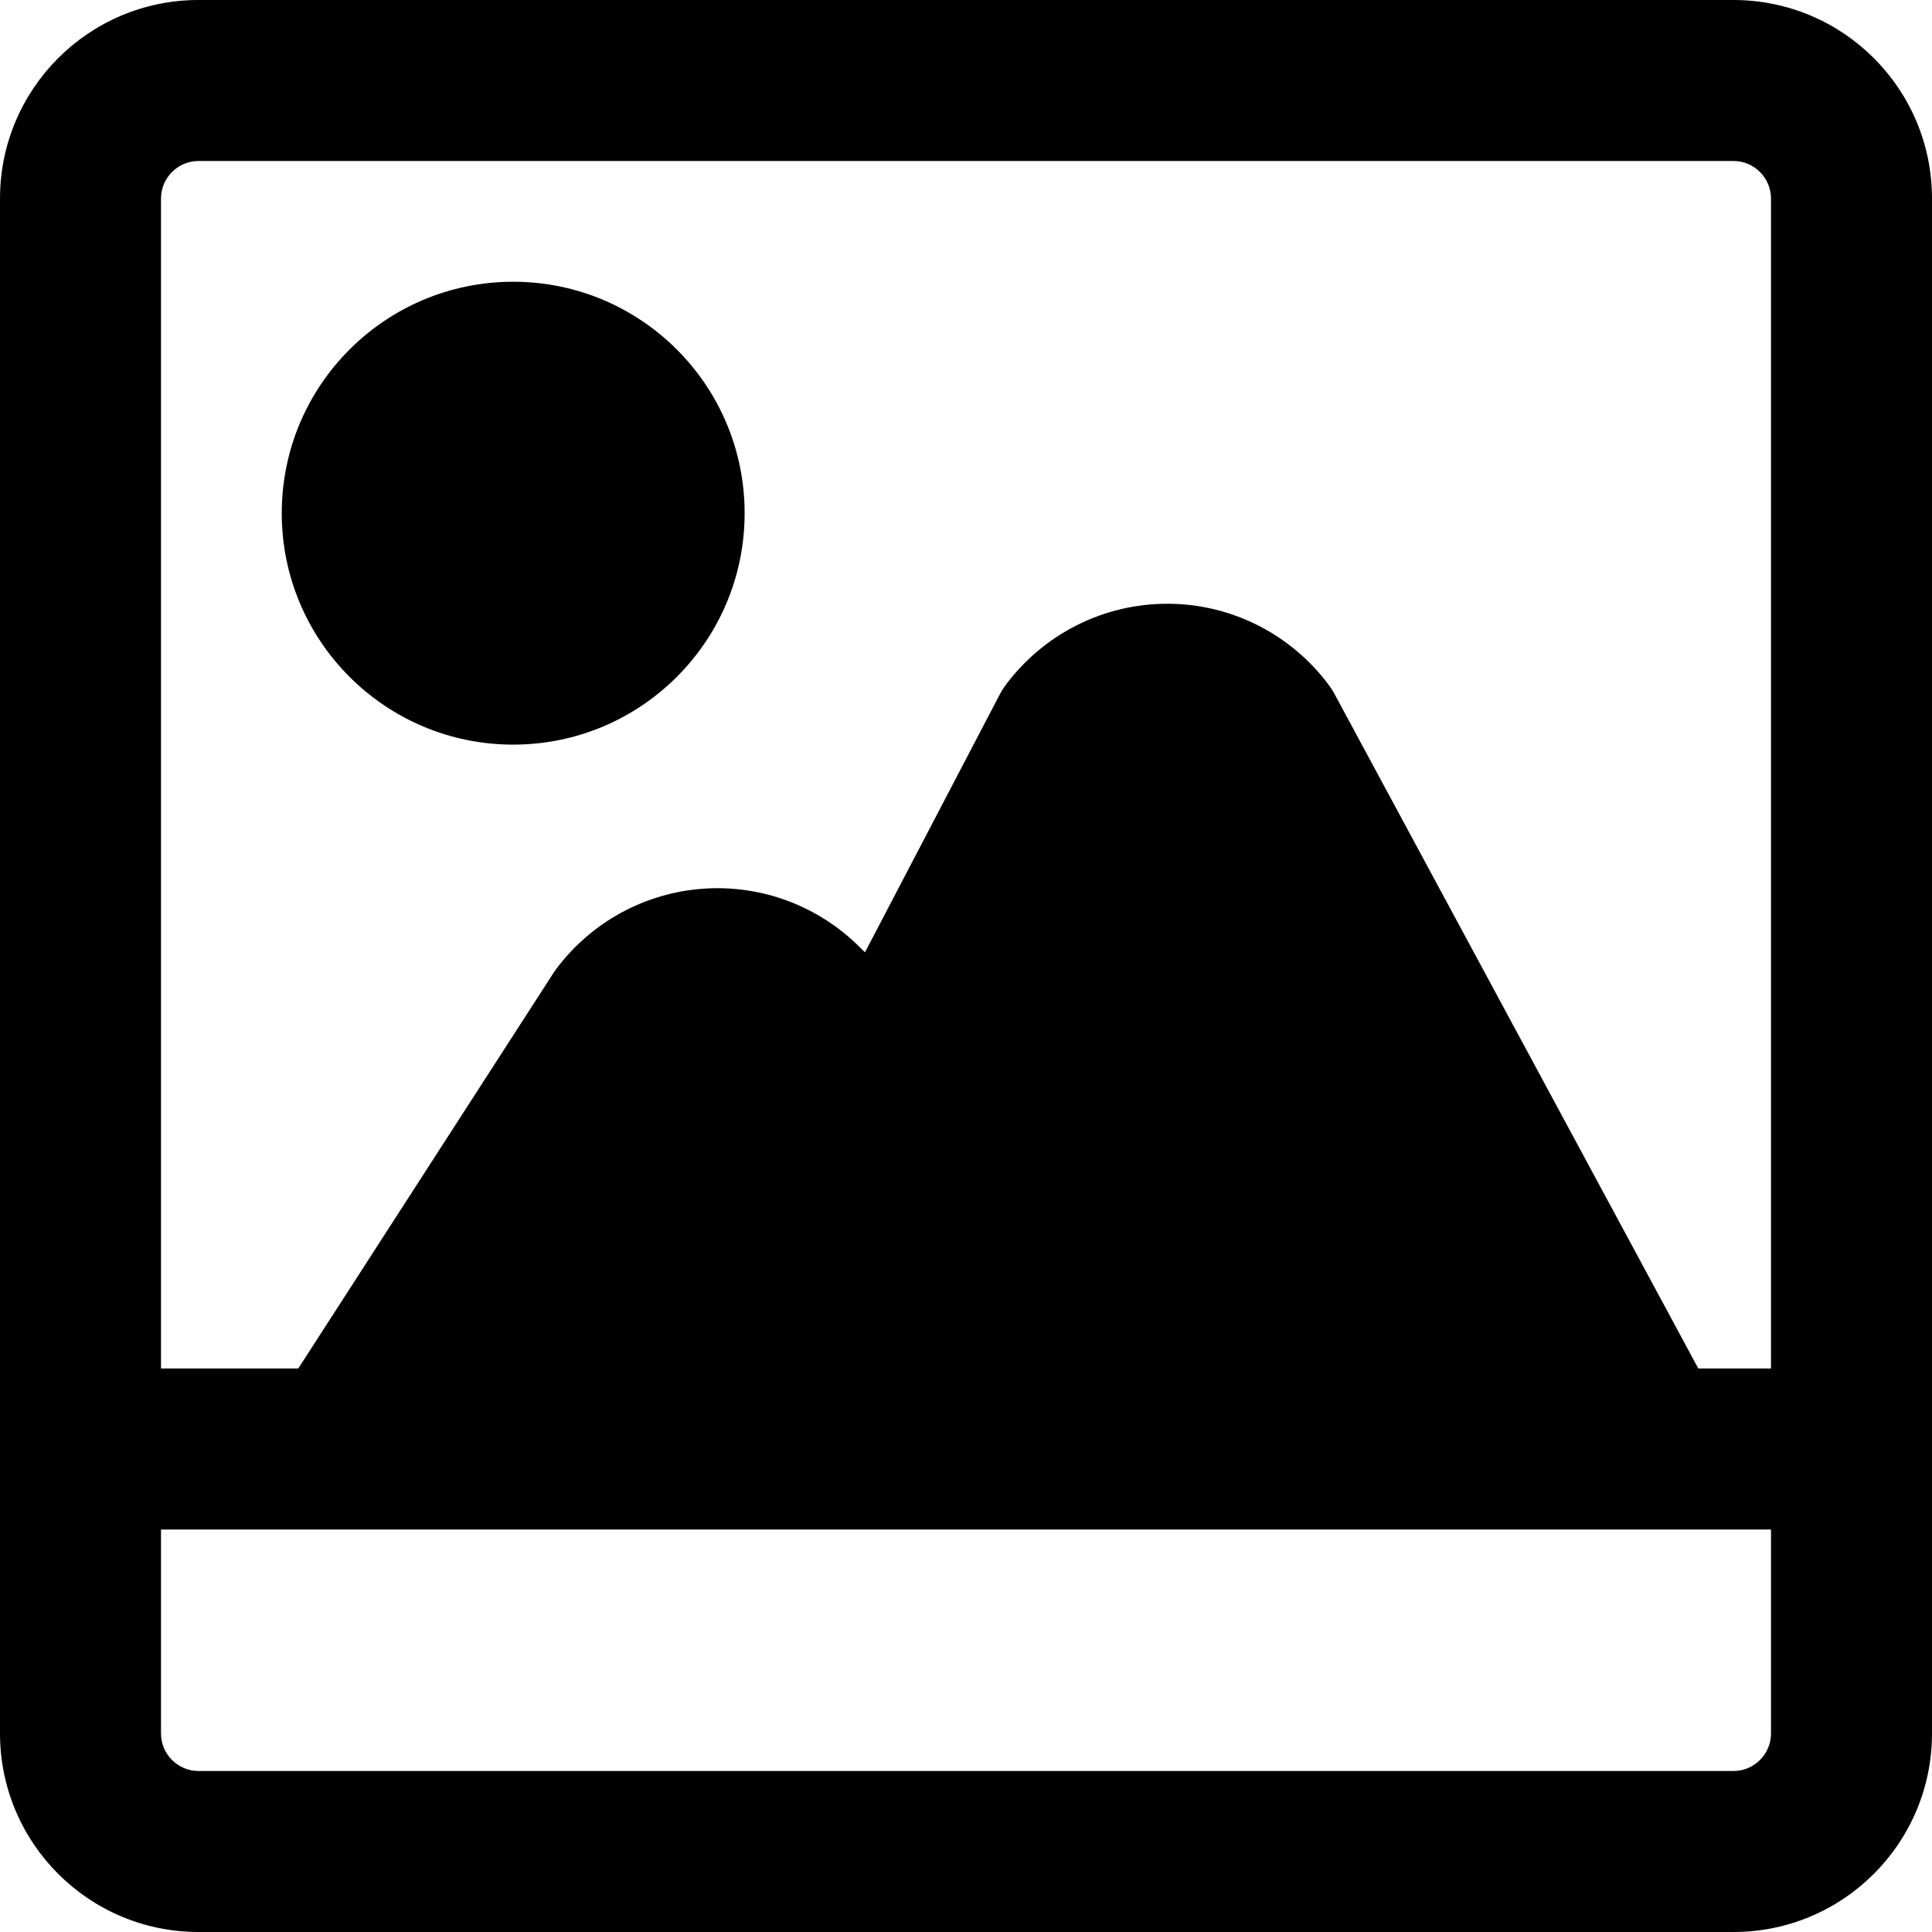 <svg width="24" height="24" viewBox="0 0 24 24" fill="none" xmlns="http://www.w3.org/2000/svg">
<g clip-path="url(#clip0_1149_9098)">
<path fill-rule="evenodd" clip-rule="evenodd" d="M2.467 2C2.209 2 2 2.209 2 2.467V17H3.705L6.872 12.092C6.884 12.072 6.898 12.053 6.912 12.034C7.127 11.748 7.401 11.51 7.715 11.339C8.03 11.167 8.377 11.065 8.735 11.04C9.092 11.014 9.451 11.066 9.786 11.191C10.122 11.317 10.427 11.513 10.68 11.766L10.745 11.83L12.414 8.637C12.439 8.589 12.468 8.543 12.5 8.5C12.733 8.19 13.035 7.938 13.382 7.764C13.729 7.59 14.112 7.5 14.5 7.5C14.888 7.5 15.271 7.59 15.618 7.764C15.965 7.938 16.267 8.19 16.5 8.5C16.53 8.54 16.557 8.582 16.58 8.625L21.097 17H22V2.467C22 2.209 21.791 2 21.533 2H2.467ZM22 19H20.5H4.25H2V21.533C2 21.791 2.209 22 2.467 22H21.533C21.791 22 22 21.791 22 21.533V19ZM0 18V21.533C0 22.896 1.104 24 2.467 24H21.533C22.896 24 24 22.896 24 21.533V18V2.467C24 1.104 22.896 0 21.533 0H2.467C1.104 0 0 1.104 0 2.467V18ZM6.375 3.5C4.787 3.5 3.5 4.787 3.5 6.375C3.5 7.963 4.787 9.25 6.375 9.25C7.963 9.25 9.25 7.963 9.25 6.375C9.25 4.787 7.963 3.5 6.375 3.5Z" fill="black"/>
</g>
<defs>
<clipPath id="clip0_1149_9098">
<rect width="24" height="24" fill="white"/>
</clipPath>
</defs>
</svg>
